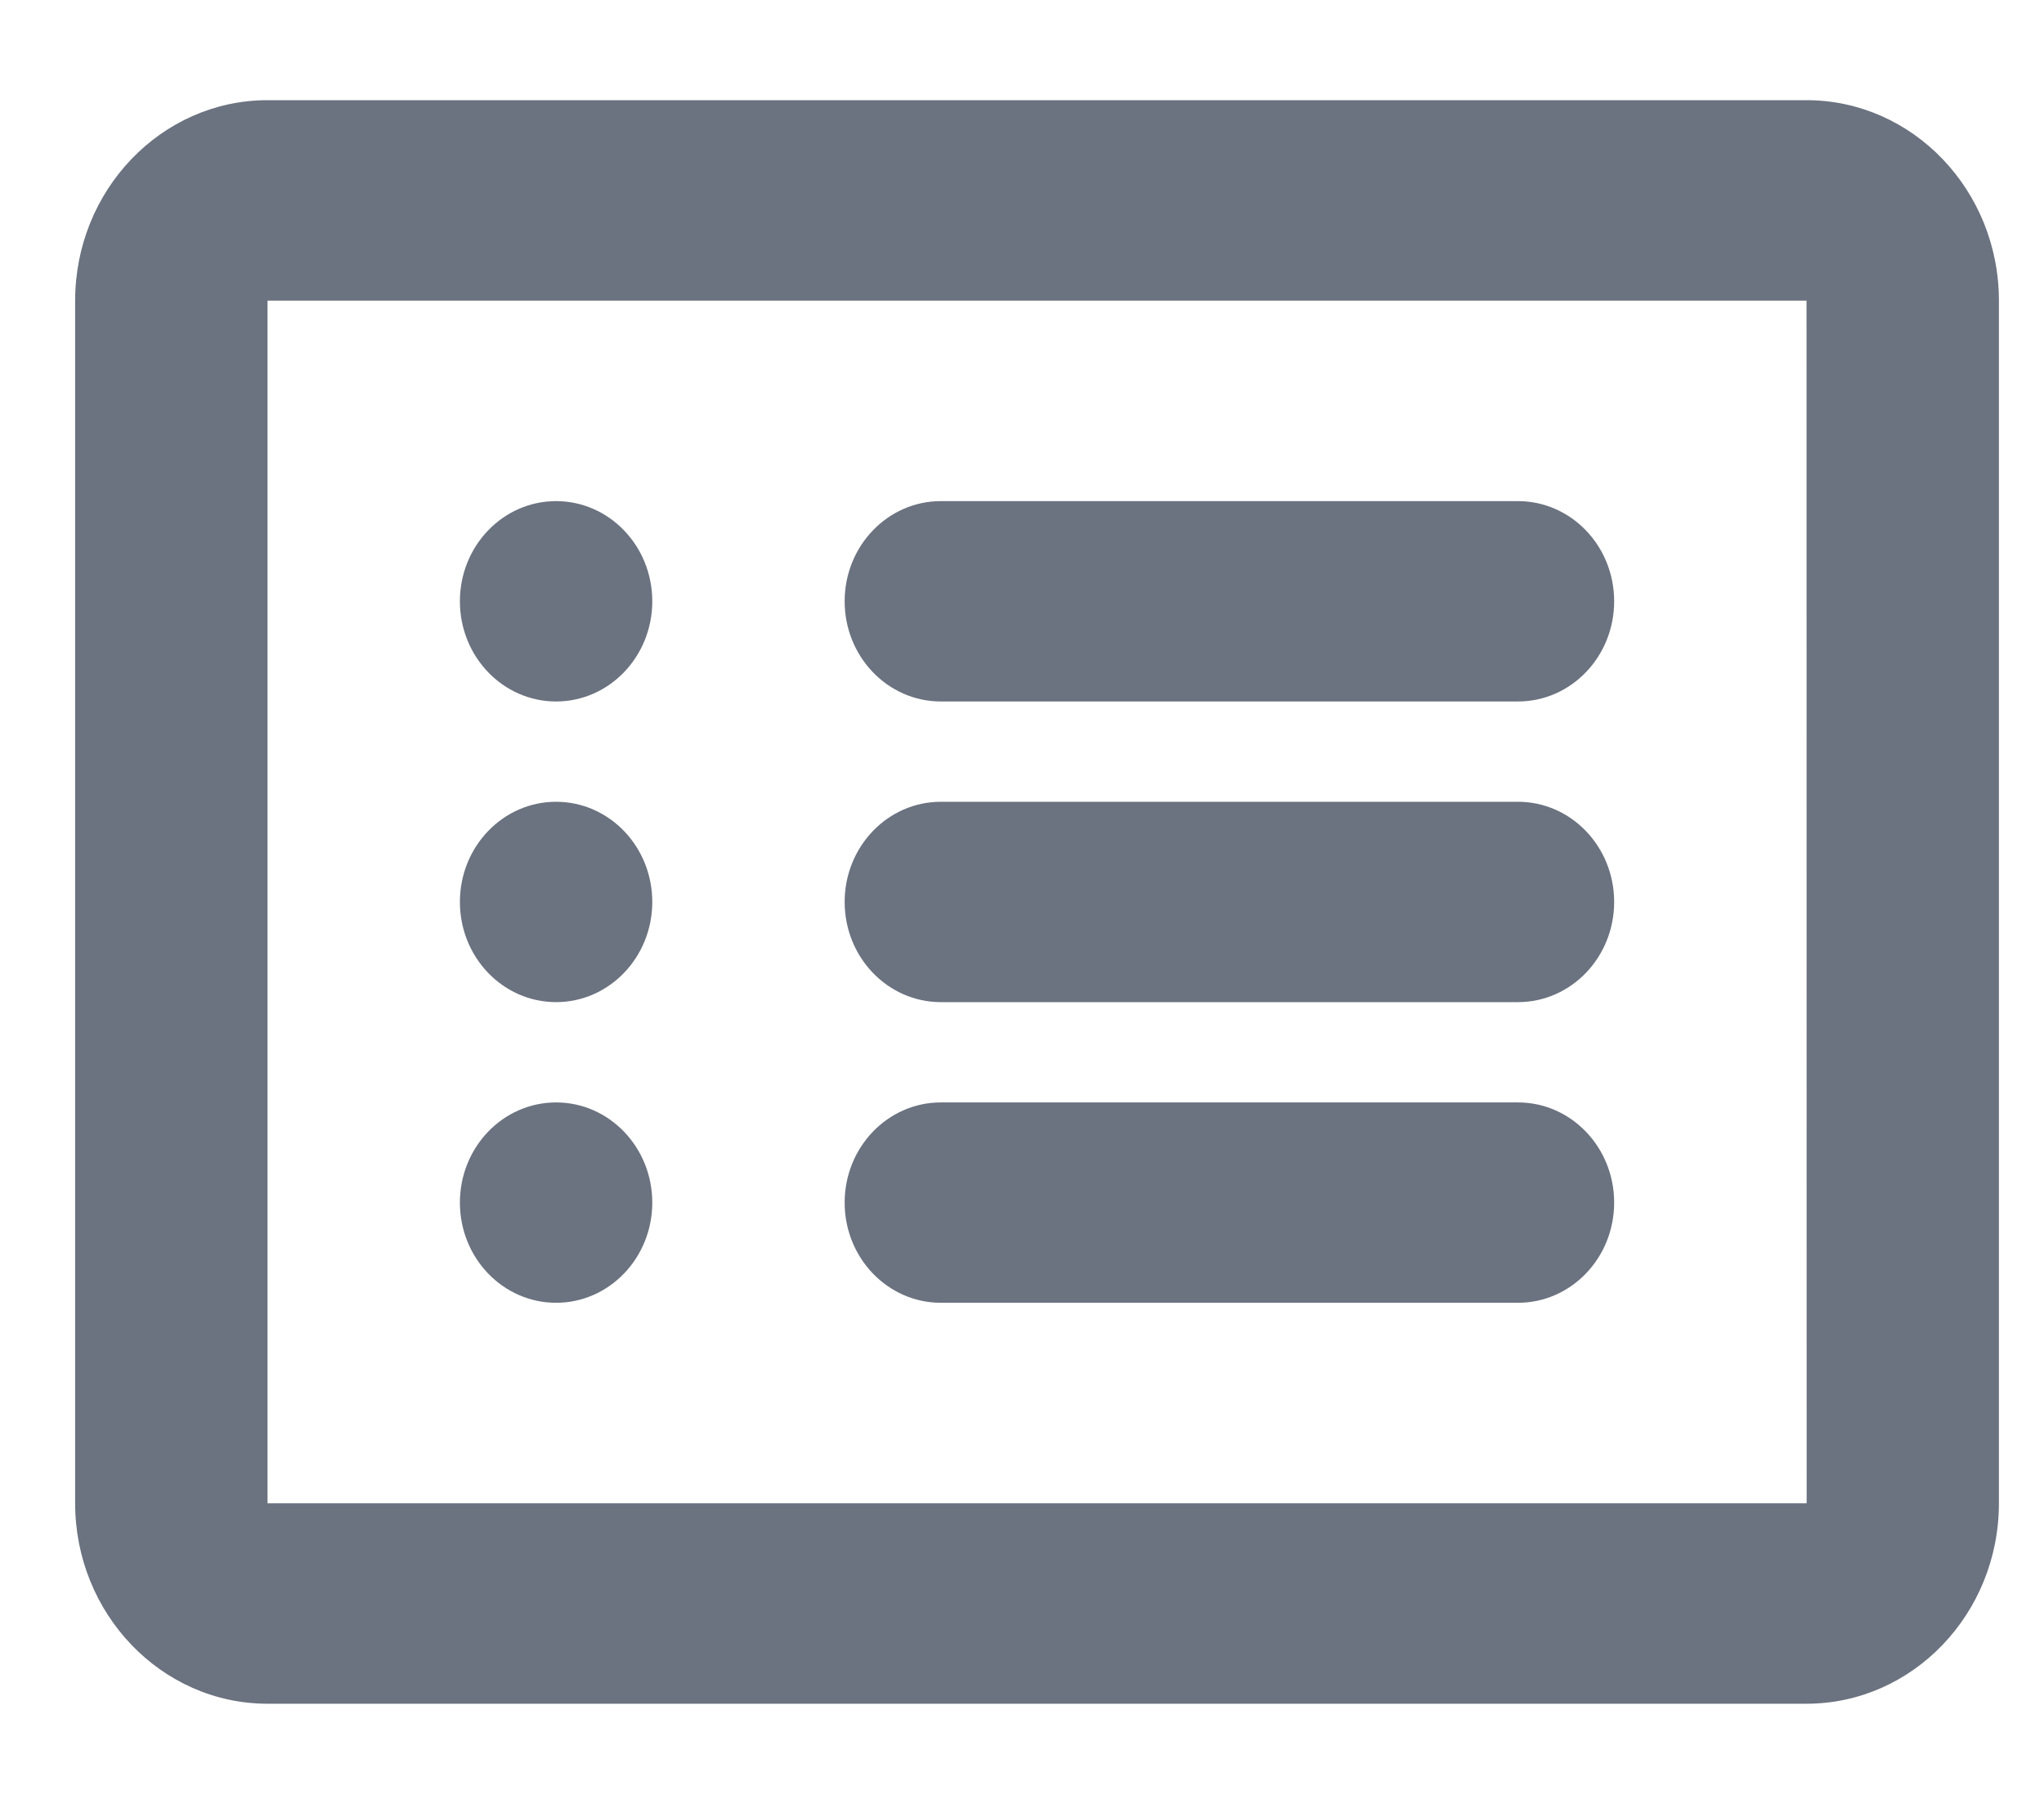 <svg width="17" height="15" viewBox="0 0 17 15" fill="none" xmlns="http://www.w3.org/2000/svg">
<path d="M15.025 0.833H2.225C1.343 0.833 0.625 1.581 0.625 2.5V12.5C0.625 13.419 1.343 14.167 2.225 14.167H15.025C15.907 14.167 16.625 13.419 16.625 12.5V2.5C16.625 1.581 15.907 0.833 15.025 0.833ZM2.225 12.5V2.5H15.025L15.026 12.5H2.225Z" fill="#6B7280"/>
<path d="M12.625 4.167H7.825C7.383 4.167 7.025 4.54 7.025 5C7.025 5.46 7.383 5.833 7.825 5.833H12.625C13.067 5.833 13.425 5.46 13.425 5C13.425 4.54 13.067 4.167 12.625 4.167Z" fill="#6B7280"/>
<path d="M12.625 6.667H7.825C7.383 6.667 7.025 7.04 7.025 7.5C7.025 7.96 7.383 8.333 7.825 8.333H12.625C13.067 8.333 13.425 7.96 13.425 7.5C13.425 7.04 13.067 6.667 12.625 6.667Z" fill="#6B7280"/>
<path d="M12.625 9.167H7.825C7.383 9.167 7.025 9.54 7.025 10C7.025 10.46 7.383 10.833 7.825 10.833H12.625C13.067 10.833 13.425 10.46 13.425 10C13.425 9.54 13.067 9.167 12.625 9.167Z" fill="#6B7280"/>
<path d="M4.625 5.833C5.067 5.833 5.425 5.46 5.425 5C5.425 4.54 5.067 4.167 4.625 4.167C4.183 4.167 3.825 4.54 3.825 5C3.825 5.46 4.183 5.833 4.625 5.833Z" fill="#6B7280"/>
<path d="M4.625 8.333C5.067 8.333 5.425 7.96 5.425 7.5C5.425 7.04 5.067 6.667 4.625 6.667C4.183 6.667 3.825 7.04 3.825 7.5C3.825 7.96 4.183 8.333 4.625 8.333Z" fill="#6B7280"/>
<path d="M4.625 10.833C5.067 10.833 5.425 10.46 5.425 10C5.425 9.54 5.067 9.167 4.625 9.167C4.183 9.167 3.825 9.54 3.825 10C3.825 10.46 4.183 10.833 4.625 10.833Z" fill="#6B7280"/>
</svg>
